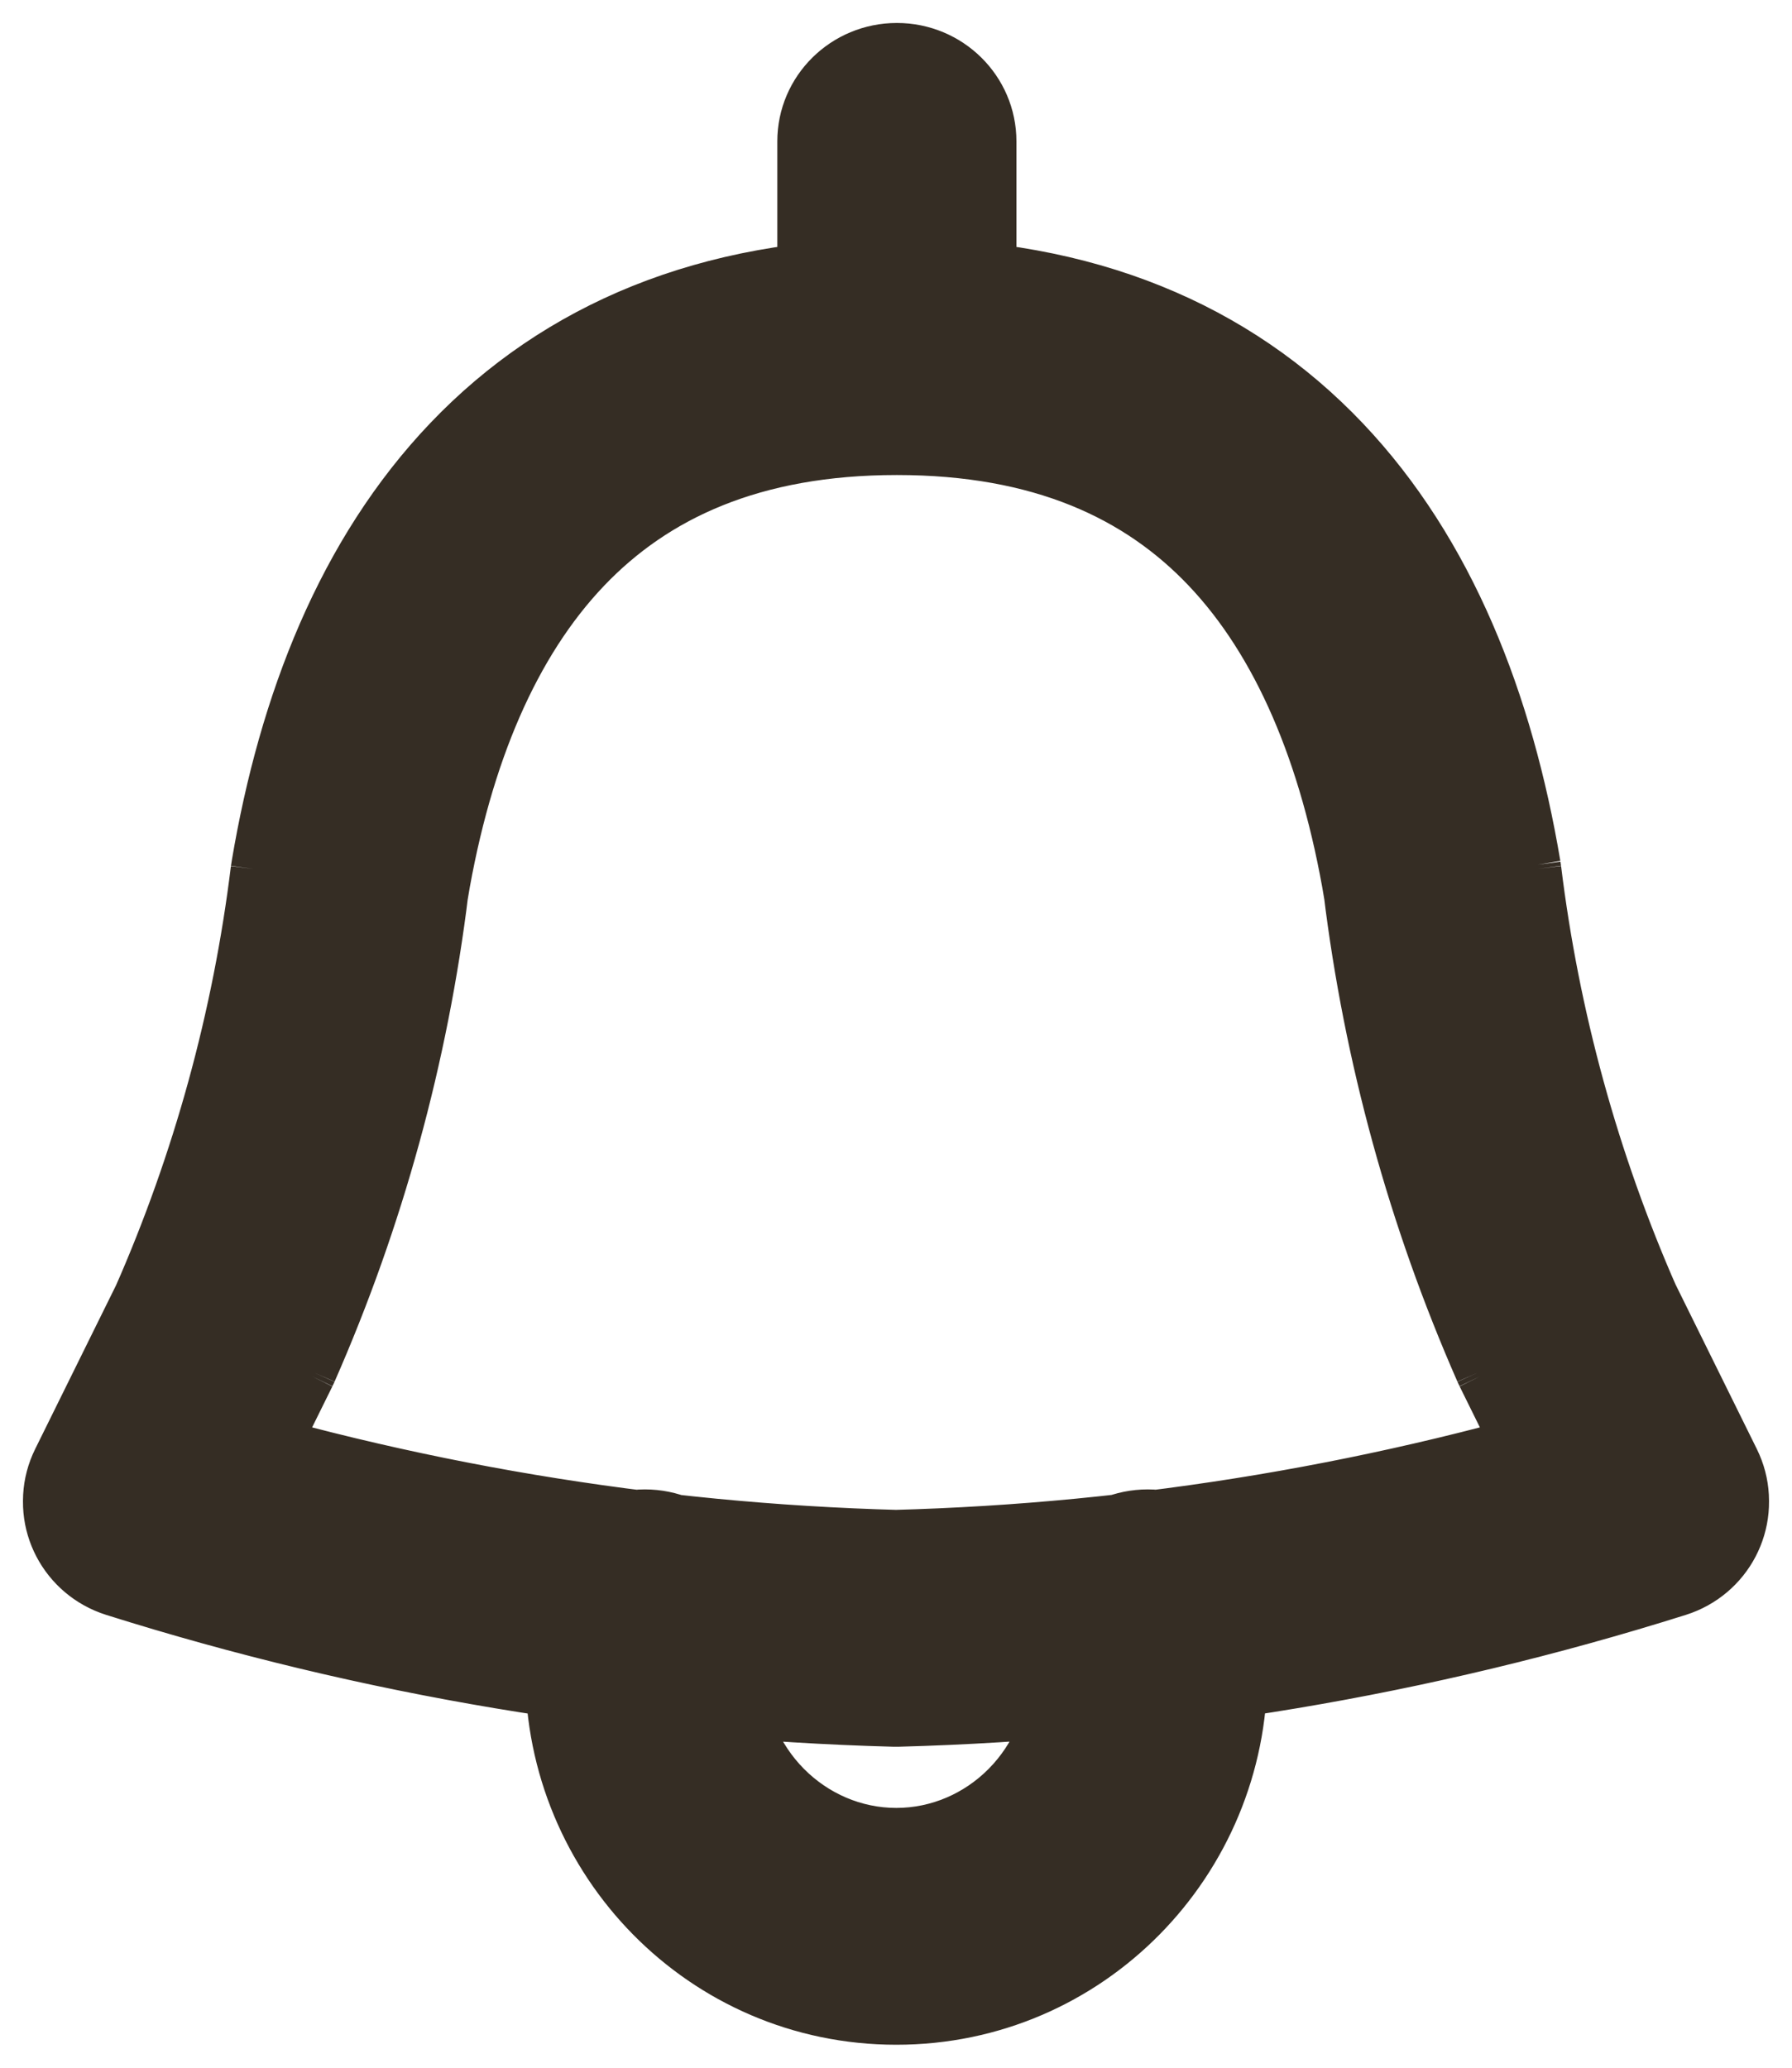 <svg width="39" height="45" viewBox="0 0 39 45" fill="none" xmlns="http://www.w3.org/2000/svg">
<path d="M36.536 34.669C37.642 34.321 38.253 33.152 37.9 32.059C37.547 30.966 36.365 30.363 35.259 30.711L36.536 34.669ZM19.443 33.361C18.283 33.392 17.367 34.347 17.399 35.494C17.43 36.641 18.396 37.545 19.557 37.514L19.443 33.361ZM34.008 33.58C34.517 34.61 35.776 35.038 36.82 34.535C37.863 34.031 38.296 32.788 37.786 31.756L34.008 33.58ZM34.104 29.04L32.176 29.867C32.189 29.896 32.202 29.924 32.215 29.951L34.104 29.04ZM31.391 19.158L33.478 18.908C33.474 18.878 33.469 18.848 33.465 18.818L31.391 19.158ZM19.519 5.683C18.358 5.683 17.417 6.613 17.417 7.761C17.417 8.908 18.358 9.838 19.519 9.838V5.683ZM19.519 9.838C20.68 9.838 21.621 8.908 21.621 7.761C21.621 6.613 20.68 5.683 19.519 5.683V9.838ZM7.609 19.16L5.536 18.82C5.53 18.85 5.526 18.88 5.522 18.91L7.609 19.16ZM4.896 29.04L6.785 29.951C6.798 29.924 6.811 29.896 6.824 29.867L4.896 29.04ZM1.214 31.756C0.704 32.788 1.137 34.031 2.18 34.535C3.224 35.038 4.482 34.61 4.992 33.58L1.214 31.756ZM17.417 7.761C17.417 8.908 18.358 9.838 19.519 9.838C20.68 9.838 21.621 8.908 21.621 7.761H17.417ZM21.621 3.077C21.621 1.93 20.68 1 19.519 1C18.358 1 17.417 1.93 17.417 3.077H21.621ZM17.417 7.761C17.417 8.908 18.358 9.838 19.519 9.838C20.68 9.838 21.621 8.908 21.621 7.761H17.417ZM21.621 3.077C21.621 1.93 20.68 1 19.519 1C18.358 1 17.417 1.93 17.417 3.077H21.621ZM3.741 30.711C2.635 30.363 1.453 30.966 1.1 32.059C0.747 33.152 1.358 34.321 2.464 34.669L3.741 30.711ZM19.443 37.514C20.604 37.545 21.57 36.641 21.601 35.494C21.633 34.347 20.717 33.392 19.557 33.361L19.443 37.514ZM16.136 34.992C16.136 33.845 15.195 32.914 14.034 32.914C12.873 32.914 11.932 33.845 11.932 34.992H16.136ZM27.082 34.992C27.082 33.845 26.14 32.914 24.979 32.914C23.818 32.914 22.877 33.845 22.877 34.992H27.082ZM35.259 30.711C30.131 32.326 24.81 33.218 19.443 33.361L19.557 37.514C25.319 37.36 31.032 36.403 36.536 34.669L35.259 30.711ZM37.786 31.756L35.994 28.128L32.215 29.951L34.008 33.58L37.786 31.756ZM36.032 28.212C34.733 25.256 33.872 22.121 33.478 18.908L29.304 19.408C29.747 23.018 30.715 26.542 32.176 29.867L36.032 28.212ZM33.465 18.818C32.869 15.272 31.6 11.982 29.296 9.555C26.935 7.07 23.668 5.683 19.519 5.683V9.838C22.637 9.838 24.75 10.84 26.23 12.399C27.766 14.016 28.8 16.424 29.317 19.498L33.465 18.818ZM19.519 5.683C15.37 5.683 12.096 7.07 9.727 9.552C7.412 11.978 6.133 15.269 5.536 18.82L9.683 19.502C10.2 16.43 11.241 14.021 12.786 12.402C14.276 10.841 16.399 9.838 19.519 9.838V5.683ZM5.522 18.91C5.128 22.123 4.266 25.257 2.967 28.212L6.824 29.867C8.285 26.544 9.253 23.02 9.696 19.411L5.522 18.91ZM3.006 28.128L1.214 31.756L4.992 33.58L6.785 29.951L3.006 28.128ZM21.621 7.761V3.077H17.417V7.761H21.621ZM21.621 7.761V3.077H17.417V7.761H21.621ZM2.464 34.669C7.967 36.403 13.681 37.36 19.443 37.514L19.557 33.361C14.191 33.218 8.869 32.326 3.741 30.711L2.464 34.669ZM11.932 34.992V36.377H16.136V34.992H11.932ZM11.932 36.377C11.932 40.537 15.273 44 19.507 44V39.846C17.695 39.846 16.136 38.342 16.136 36.377H11.932ZM19.507 44C23.74 44 27.082 40.537 27.082 36.377H22.877C22.877 38.342 21.318 39.846 19.507 39.846V44ZM27.082 36.377V34.992H22.877V36.377H27.082Z" fill="#352D24"/>
<path d="M36.536 34.669C37.642 34.321 38.253 33.152 37.9 32.059C37.547 30.966 36.365 30.363 35.259 30.711M36.536 34.669L35.259 30.711M36.536 34.669C31.032 36.403 25.319 37.36 19.557 37.514M35.259 30.711C30.131 32.326 24.81 33.218 19.443 33.361M19.443 33.361C18.283 33.392 17.367 34.347 17.399 35.494C17.43 36.641 18.396 37.545 19.557 37.514M19.443 33.361L19.557 37.514M34.008 33.58C34.517 34.61 35.776 35.038 36.82 34.535C37.863 34.031 38.296 32.788 37.786 31.756M34.008 33.58L37.786 31.756M34.008 33.58L32.215 29.951M37.786 31.756L35.994 28.128L32.215 29.951M32.176 29.867L34.104 29.04L32.215 29.951M32.176 29.867C32.189 29.896 32.202 29.924 32.215 29.951M32.176 29.867C30.715 26.542 29.747 23.018 29.304 19.408L33.478 18.908M32.176 29.867L36.032 28.212C34.733 25.256 33.872 22.121 33.478 18.908M33.478 18.908L31.391 19.158L33.465 18.818M33.478 18.908C33.474 18.878 33.469 18.848 33.465 18.818M33.465 18.818C32.869 15.272 31.6 11.982 29.296 9.555C26.935 7.07 23.668 5.683 19.519 5.683M33.465 18.818L29.317 19.498C28.8 16.424 27.766 14.016 26.23 12.399C24.75 10.84 22.637 9.838 19.519 9.838M19.519 5.683C18.358 5.683 17.417 6.613 17.417 7.761M19.519 5.683V9.838M19.519 5.683C20.68 5.683 21.621 6.613 21.621 7.761M19.519 5.683C15.37 5.683 12.096 7.07 9.727 9.552C7.412 11.978 6.133 15.269 5.536 18.82M17.417 7.761C17.417 8.908 18.358 9.838 19.519 9.838M17.417 7.761H21.621M17.417 7.761V3.077M19.519 9.838C20.68 9.838 21.621 8.908 21.621 7.761M19.519 9.838C16.399 9.838 14.276 10.841 12.786 12.402C11.241 14.021 10.2 16.43 9.683 19.502L5.536 18.82M21.621 7.761V3.077M5.536 18.82L7.609 19.16L5.522 18.91M5.536 18.82C5.53 18.85 5.526 18.88 5.522 18.91M5.522 18.91C5.128 22.123 4.266 25.257 2.967 28.212L6.824 29.867M5.522 18.91L9.696 19.411C9.253 23.02 8.285 26.544 6.824 29.867M6.785 29.951L4.896 29.04L6.824 29.867M6.785 29.951C6.798 29.924 6.811 29.896 6.824 29.867M6.785 29.951L4.992 33.58M6.785 29.951L3.006 28.128L1.214 31.756M1.214 31.756C0.704 32.788 1.137 34.031 2.18 34.535C3.224 35.038 4.482 34.61 4.992 33.58M1.214 31.756L4.992 33.58M21.621 3.077C21.621 1.93 20.68 1 19.519 1C18.358 1 17.417 1.93 17.417 3.077M21.621 3.077H17.417M3.741 30.711C2.635 30.363 1.453 30.966 1.1 32.059C0.747 33.152 1.358 34.321 2.464 34.669M3.741 30.711L2.464 34.669M3.741 30.711C8.869 32.326 14.191 33.218 19.557 33.361M2.464 34.669C7.967 36.403 13.681 37.36 19.443 37.514M19.443 37.514C20.604 37.545 21.57 36.641 21.601 35.494C21.633 34.347 20.717 33.392 19.557 33.361M19.443 37.514L19.557 33.361M16.136 34.992C16.136 33.845 15.195 32.914 14.034 32.914C12.873 32.914 11.932 33.845 11.932 34.992M16.136 34.992H11.932M16.136 34.992V36.377M11.932 34.992V36.377M27.082 34.992C27.082 33.845 26.14 32.914 24.979 32.914C23.818 32.914 22.877 33.845 22.877 34.992M27.082 34.992H22.877M27.082 34.992V36.377M22.877 34.992V36.377M11.932 36.377H16.136M11.932 36.377C11.932 40.537 15.273 44 19.507 44M16.136 36.377C16.136 38.342 17.695 39.846 19.507 39.846M19.507 44V39.846M19.507 44C23.74 44 27.082 40.537 27.082 36.377M19.507 39.846C21.318 39.846 22.877 38.342 22.877 36.377M27.082 36.377H22.877" stroke="#352D24"/>
</svg>
